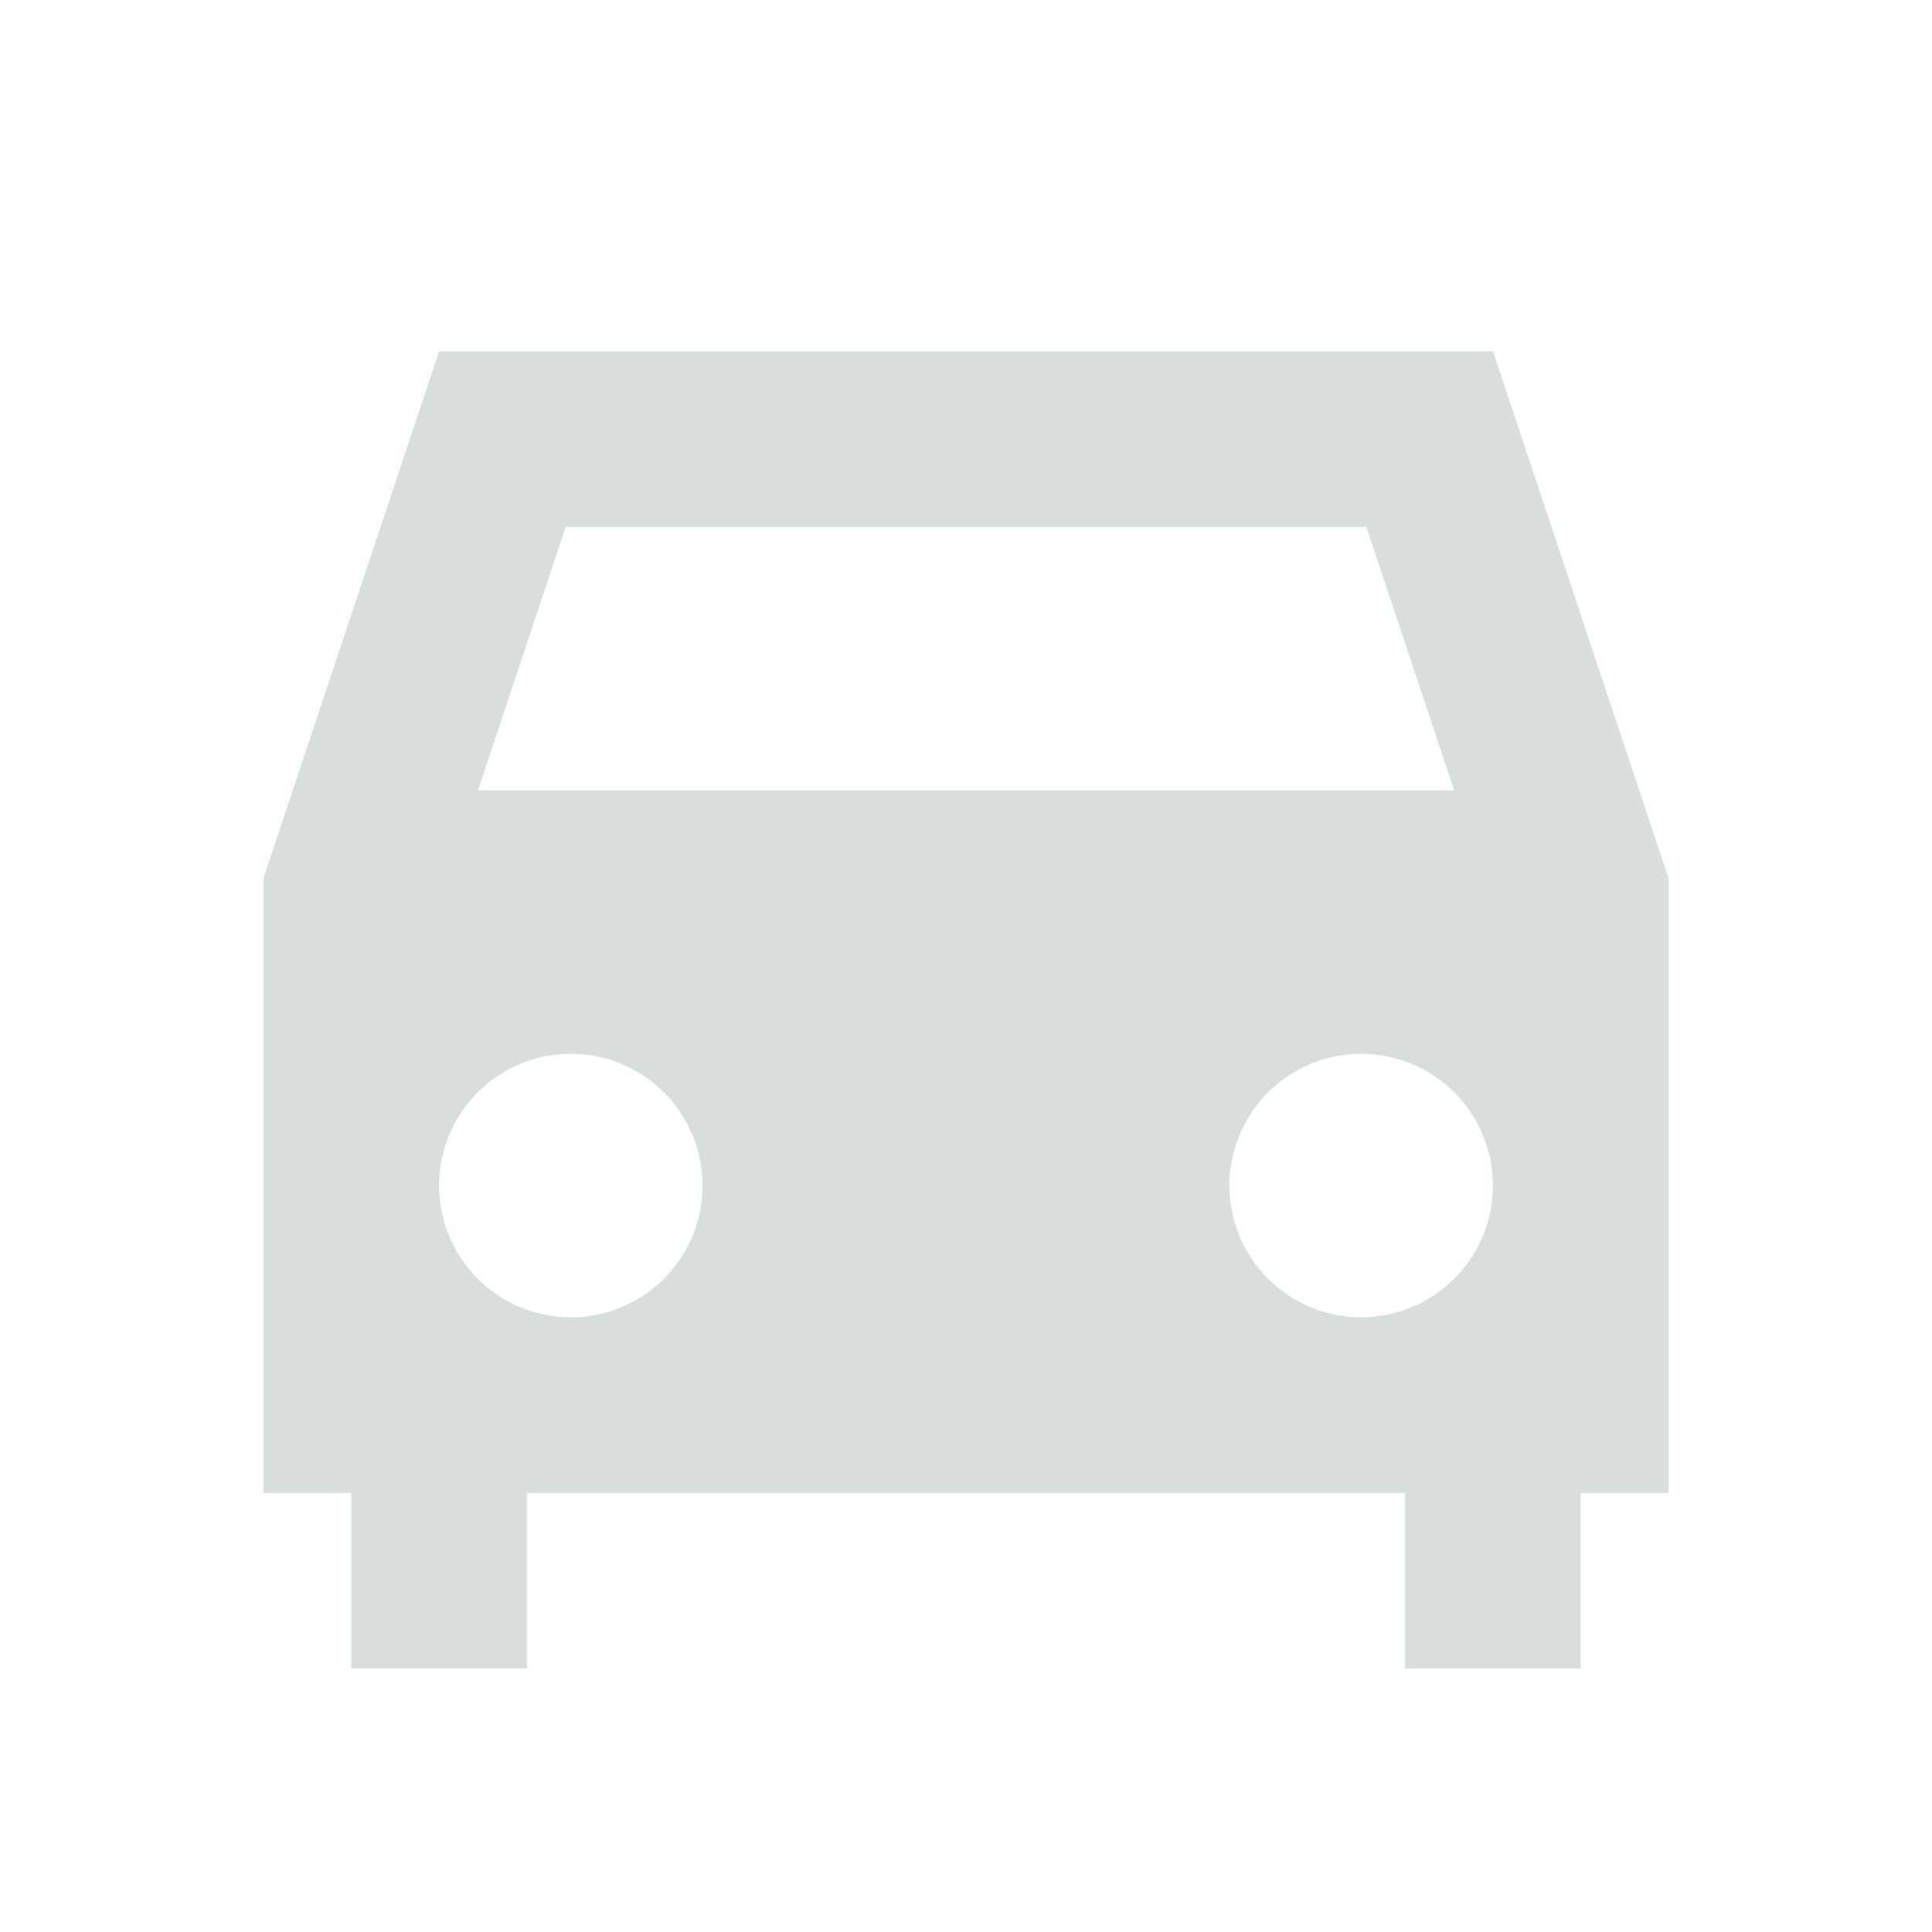 <?xml version="1.0" encoding="UTF-8" standalone="no"?>
<svg
   xmlns:dc="http://purl.org/dc/elements/1.1/"
   xmlns:cc="http://creativecommons.org/ns#"
   xmlns:rdf="http://www.w3.org/1999/02/22-rdf-syntax-ns#"
   xmlns:svg="http://www.w3.org/2000/svg"
   xmlns="http://www.w3.org/2000/svg"
   xmlns:sodipodi="http://sodipodi.sourceforge.net/DTD/sodipodi-0.dtd"
   xmlns:inkscape="http://www.inkscape.org/namespaces/inkscape"
   width="22"
   height="22"
   version="1.1"
   id="svg7"
   sodipodi:docname="view-financial-account-asset-closed@22x22.svg"
   inkscape:version="0.92.5 (2060ec1f9f, 2020-04-08)">
  <sodipodi:namedview
     pagecolor="#ffffff"
     bordercolor="#666666"
     borderopacity="1"
     objecttolerance="10"
     gridtolerance="10"
     guidetolerance="10"
     inkscape:pageopacity="0"
     inkscape:pageshadow="2"
     inkscape:window-width="622"
     inkscape:window-height="436"
     id="namedview9"
     showgrid="false"
     inkscape:zoom="14.75"
     inkscape:cx="8"
     inkscape:cy="8"
     inkscape:window-x="0"
     inkscape:window-y="0"
     inkscape:window-maximized="0"
     inkscape:current-layer="svg7" />
  <defs
     id="defs3">
    <style
       id="current-color-scheme"
       type="text/css">
   .ColorScheme-Text { color:#808e87; } .ColorScheme-Highlight { color:#4285f4; } .ColorScheme-NeutralText { color:#ff9800; } .ColorScheme-PositiveText { color:#4caf50; } .ColorScheme-NegativeText { color:#f44336; }
  </style>
  </defs>
  <g transform="translate(3,3)"
     id="g14">
    <path
       id="path5"
       d="M 2,1 0,7 V 14 H 1 V 16 H 3 V 14 H 13 V 16 H 15 V 14 H 16 V 7 L 14,1 Z M 3.441,3 H 12.559 L 13.559,6 H 2.443 Z M 3.5,9 A 1.5,1.5 0 0 1 5,10.5 1.5,1.5 0 0 1 3.5,12 1.5,1.5 0 0 1 2,10.5 1.5,1.5 0 0 1 3.5,9 Z M 12.5,9 A 1.5,1.5 0 0 1 14,10.5 1.5,1.5 0 0 1 12.5,12 1.5,1.5 0 0 1 11,10.5 1.5,1.5 0 0 1 12.5,9 Z"
       class="ColorScheme-Text"
       style="fill:currentColor;opacity:0.3" />
  </g>
</svg>
